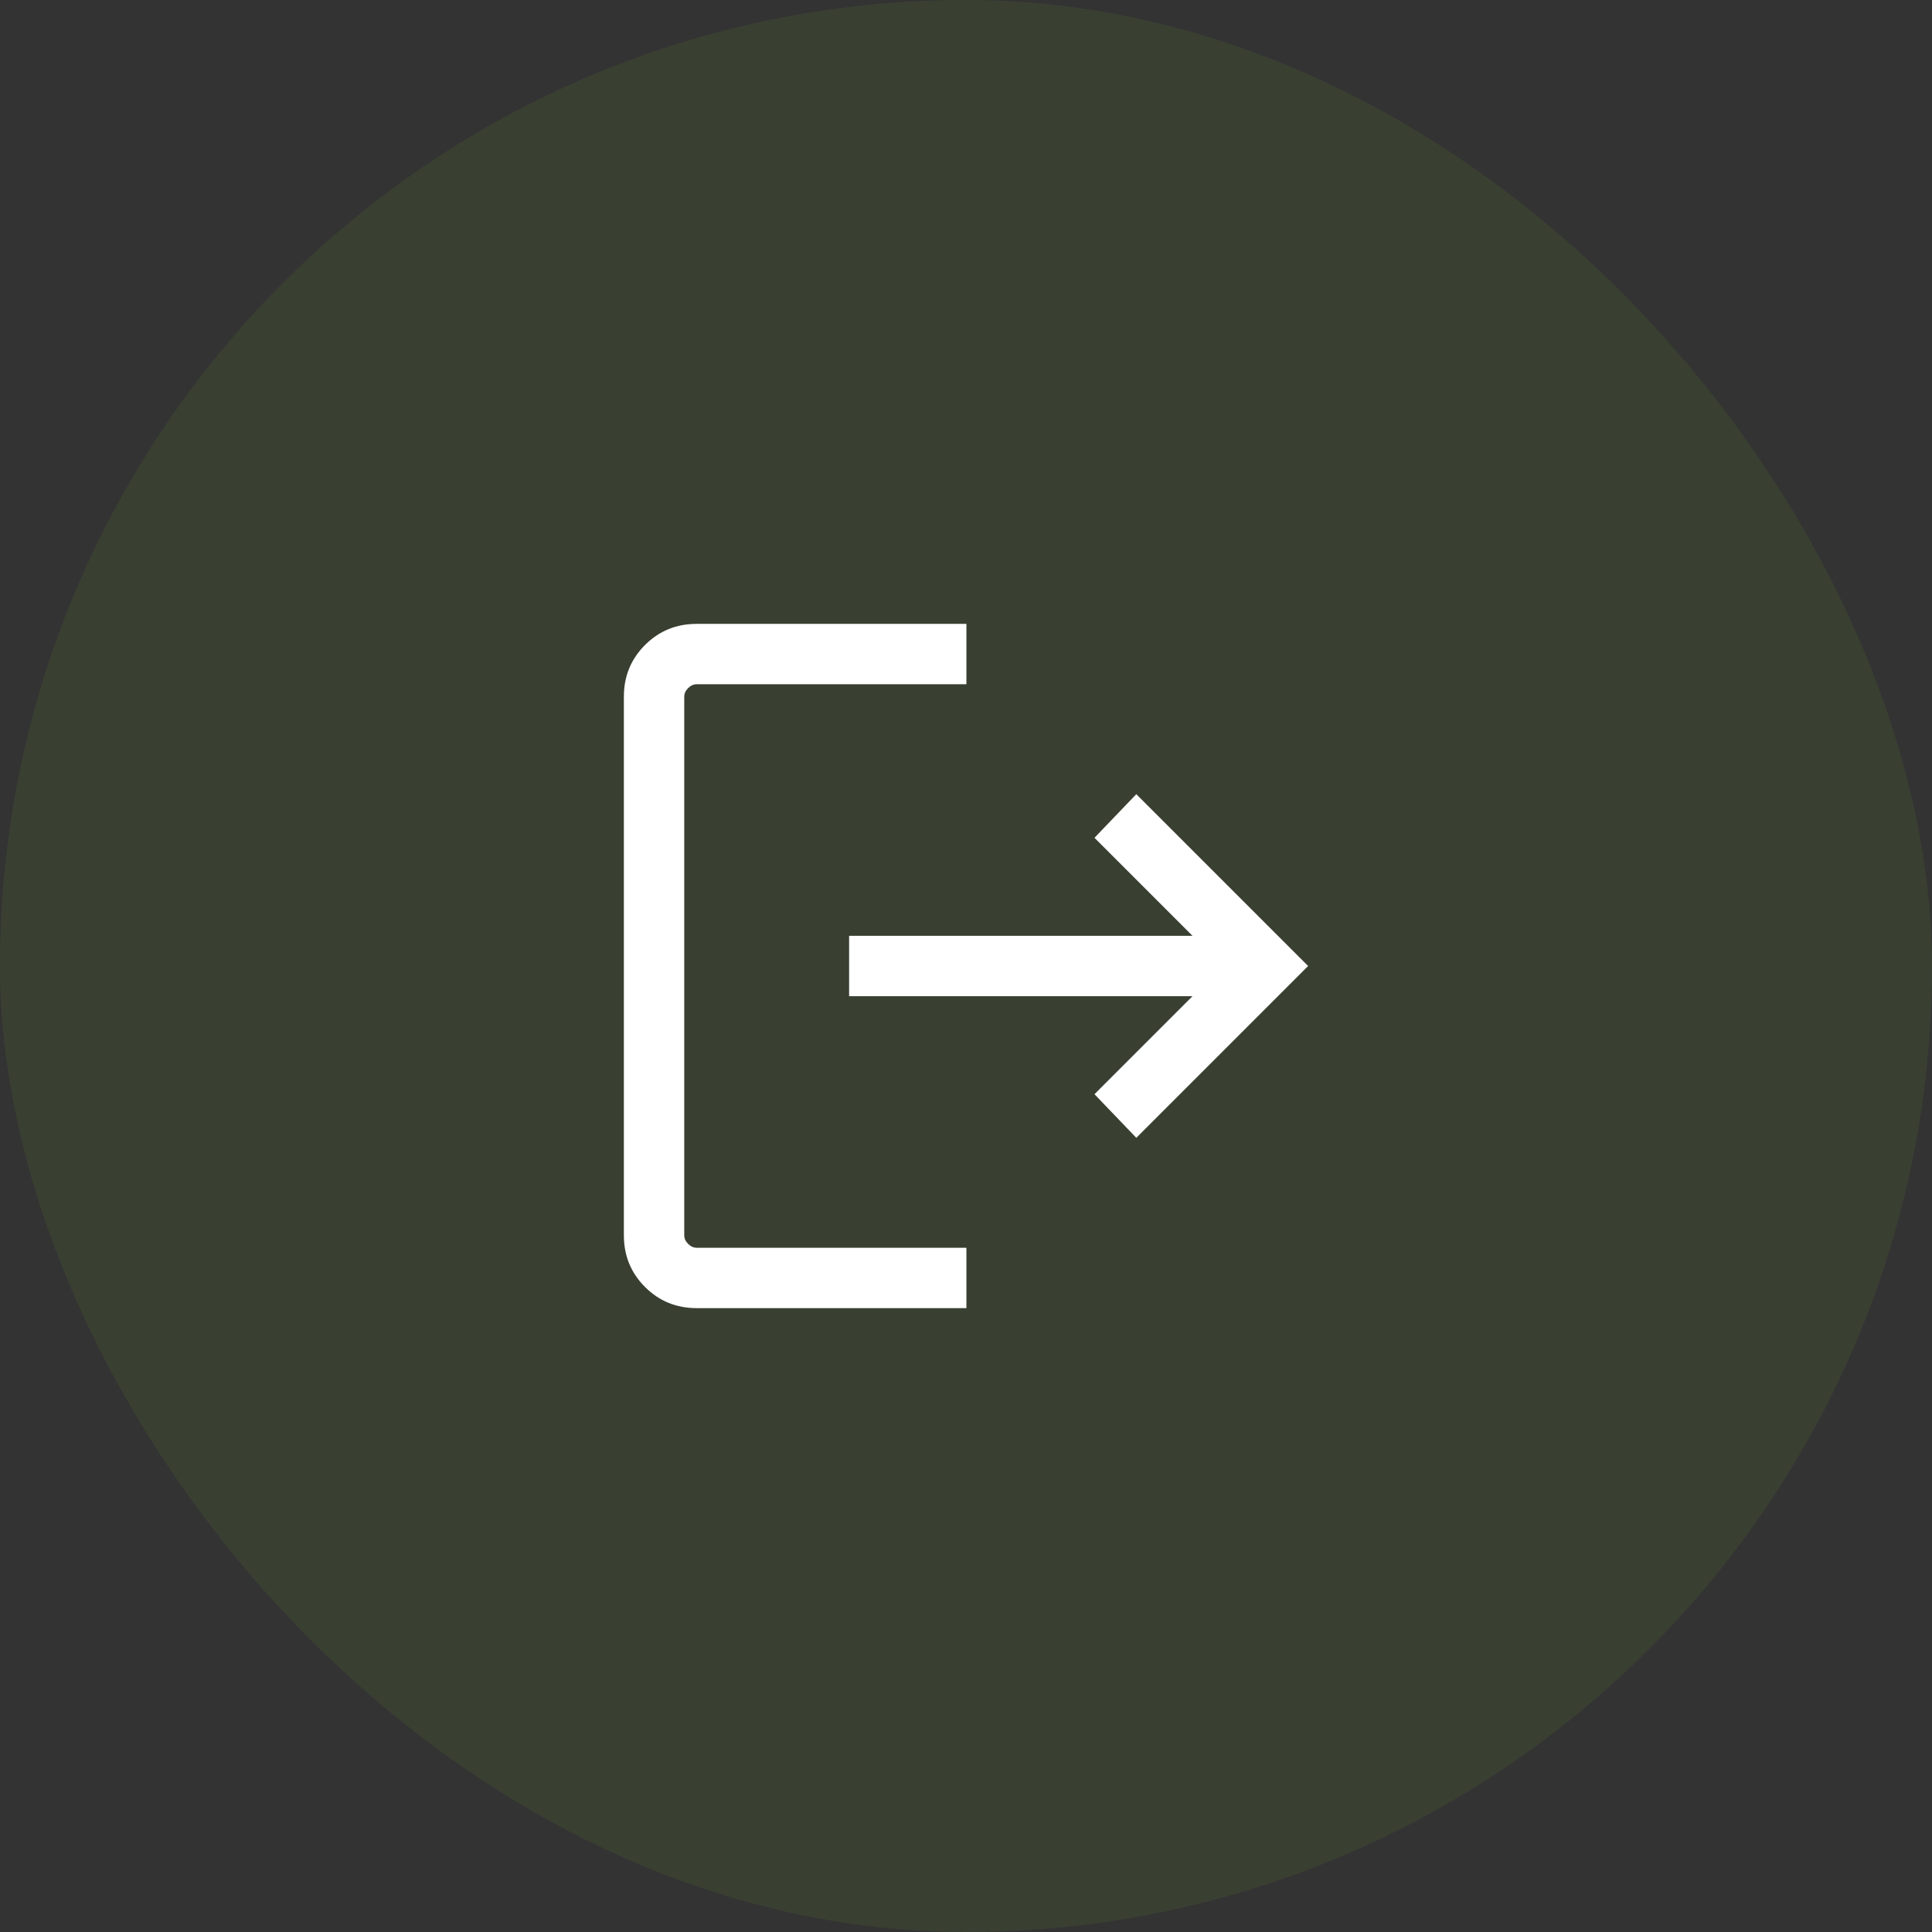 <svg width="48" height="48" viewBox="0 0 48 48" fill="none" xmlns="http://www.w3.org/2000/svg">
<rect x="0" y="0" width="48" height="48" fill="#333333" stroke="none"/>
<rect width="48" height="48" rx="24" fill="#53772F" fill-opacity="0.2"/>
<path d="M17.308 32.5C16.803 32.5 16.375 32.325 16.025 31.975C15.675 31.625 15.5 31.197 15.5 30.692V17.308C15.5 16.803 15.675 16.375 16.025 16.025C16.375 15.675 16.803 15.5 17.308 15.5H24.01V17H17.308C17.231 17 17.16 17.032 17.096 17.096C17.032 17.16 17 17.231 17 17.308V30.692C17 30.769 17.032 30.84 17.096 30.904C17.16 30.968 17.231 31 17.308 31H24.01V32.5H17.308ZM28.231 28.269L27.192 27.185L29.627 24.75H21.096V23.25H29.627L27.192 20.815L28.231 19.731L32.5 24L28.231 28.269Z" fill="white"/>
</svg>
